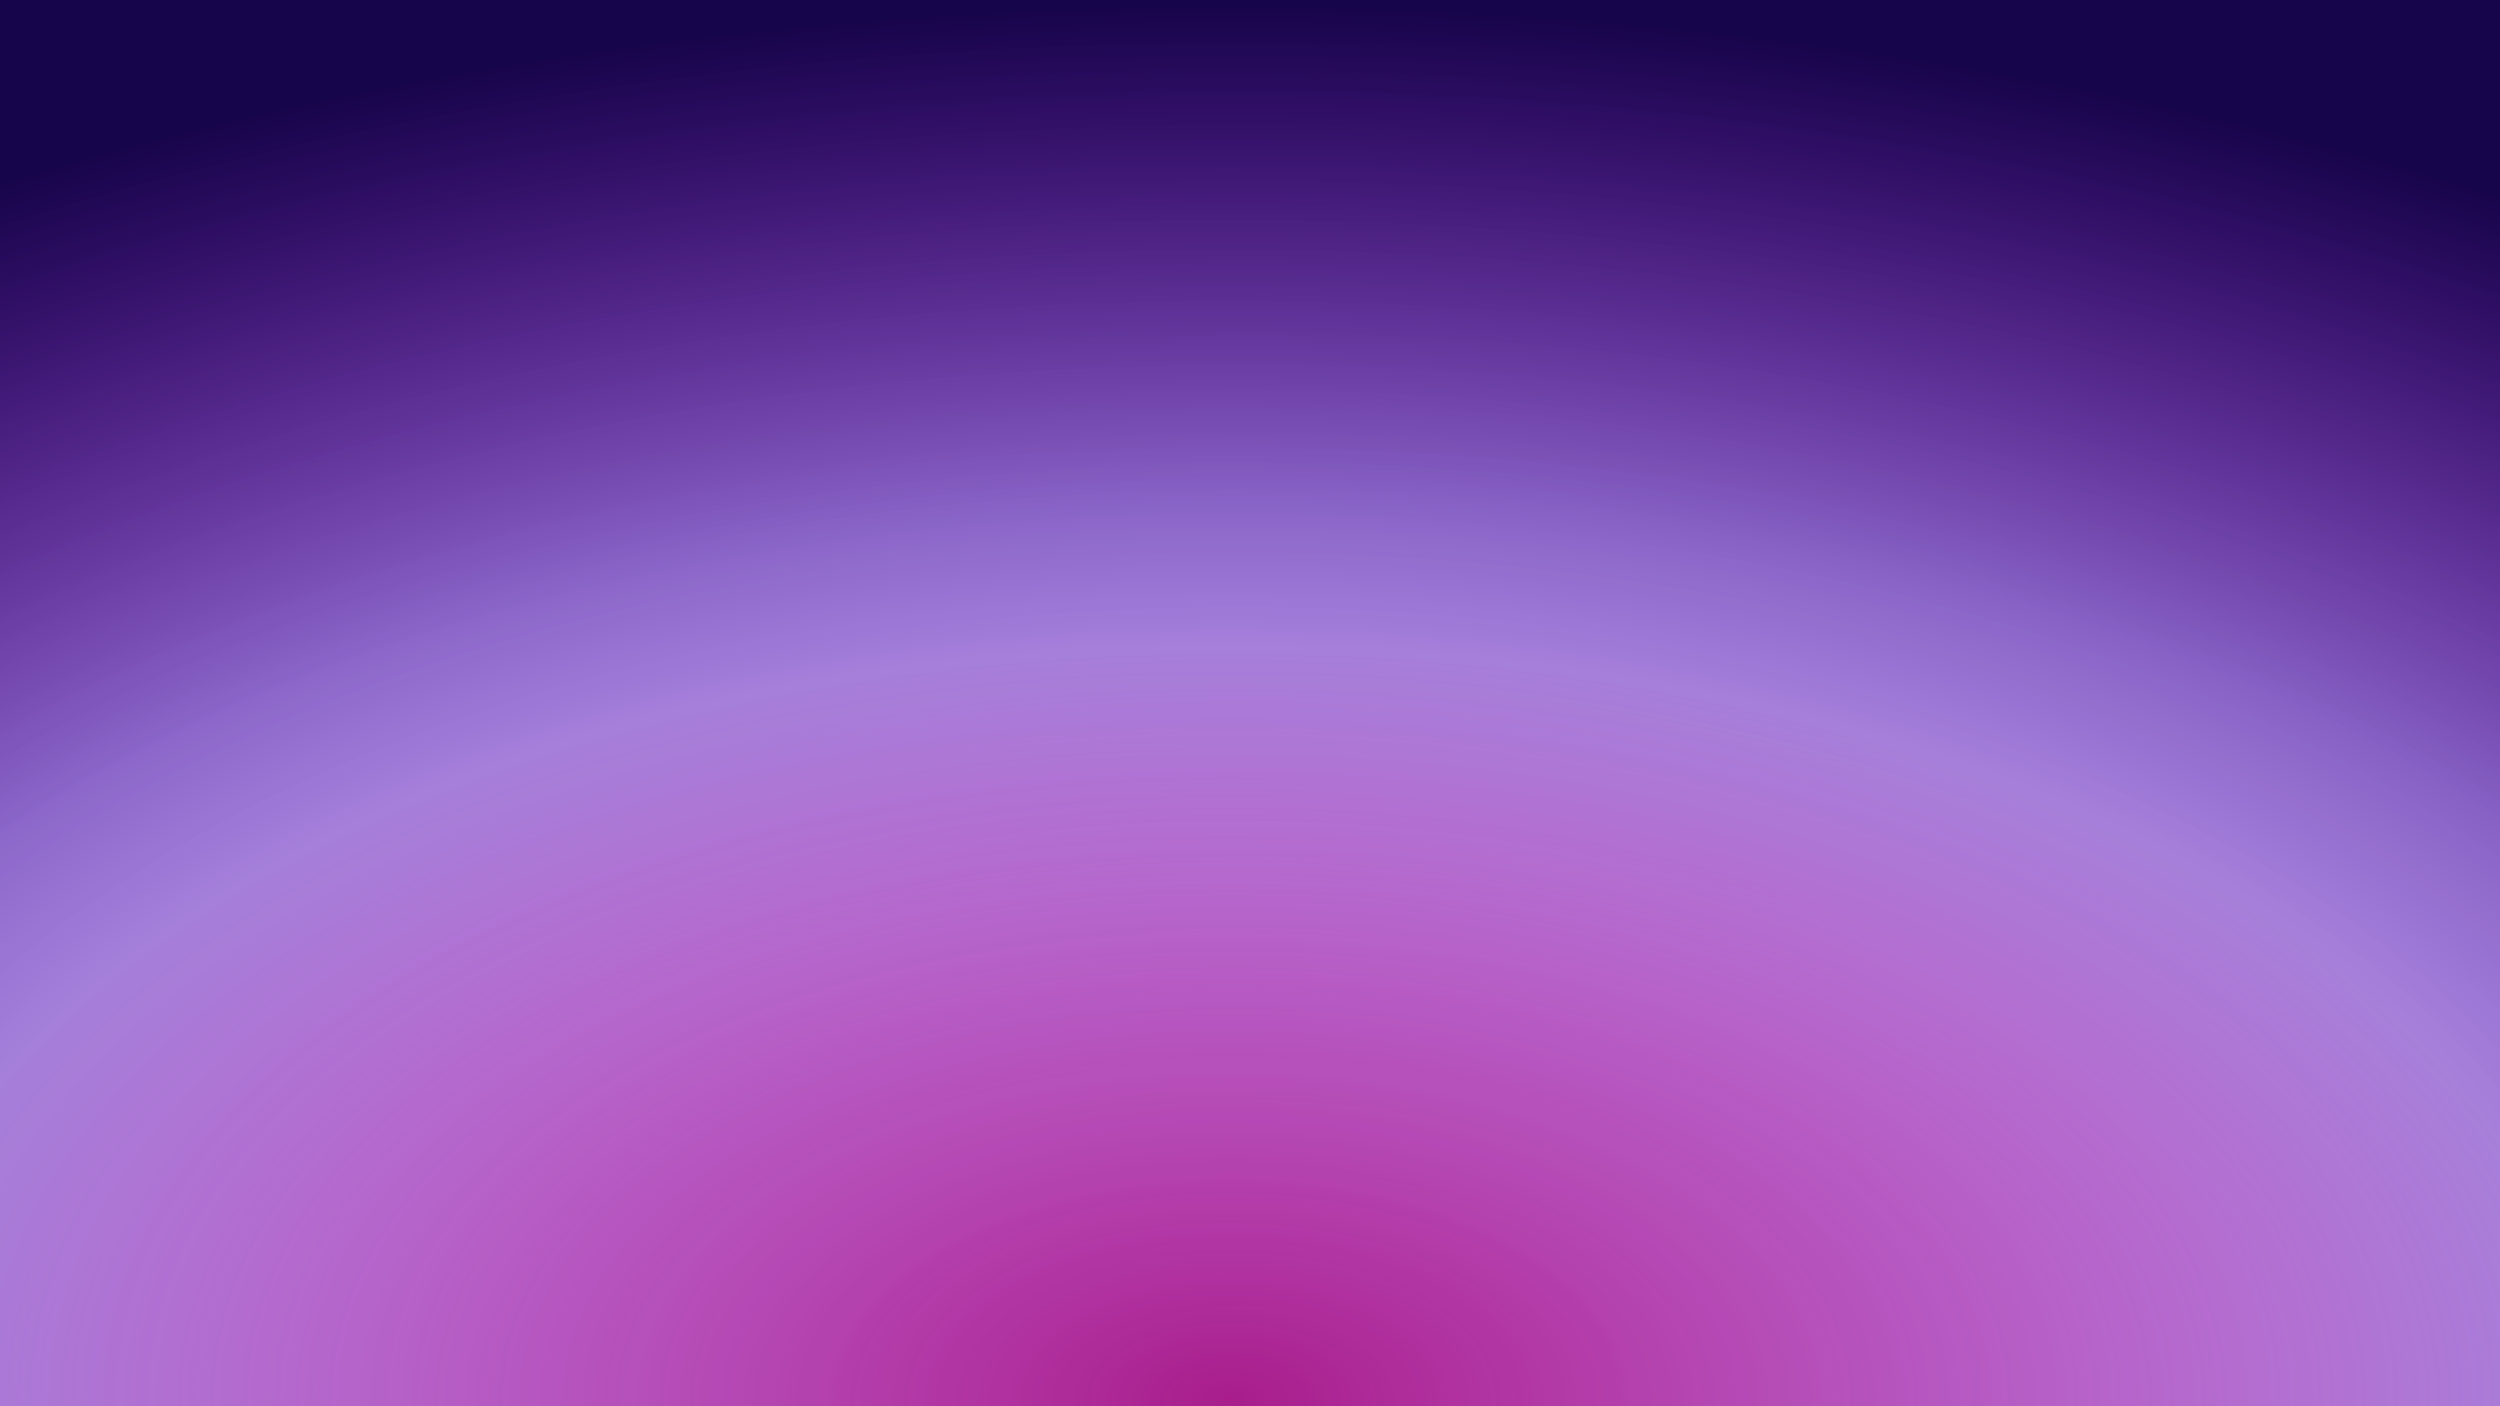 <svg width="1920" height="1080" viewBox="0 0 1920 1080" fill="none" xmlns="http://www.w3.org/2000/svg">
<rect x="0" y="0" width="1920" height="1080" fill="#333333" stroke="none"/>
<rect width="1920" height="1080" fill="url(#paint0_radial_1455_1100)"/>
<rect width="1920" height="1080" fill="url(#paint1_radial_1455_1100)"/>
<defs>
<radialGradient id="paint0_radial_1455_1100" cx="0" cy="0" r="1" gradientUnits="userSpaceOnUse" gradientTransform="translate(960 1080) rotate(-90) scale(1080 1920)">
<stop stop-color="#FEEBD0"/>
<stop offset="0.371" stop-color="#BFD8CD"/>
<stop offset="0.639" stop-color="#80C3CA"/>
<stop offset="1" stop-color="#0F054C"/>
</radialGradient>
<radialGradient id="paint1_radial_1455_1100" cx="0" cy="0" r="1" gradientUnits="userSpaceOnUse" gradientTransform="translate(942.857 1080) rotate(-89.87) scale(1080 1920.01)">
<stop stop-color="#A81D8B"/>
<stop offset="0.54" stop-color="#B334E9" stop-opacity="0.5"/>
<stop offset="1" stop-color="#17054B"/>
</radialGradient>
</defs>
</svg>
